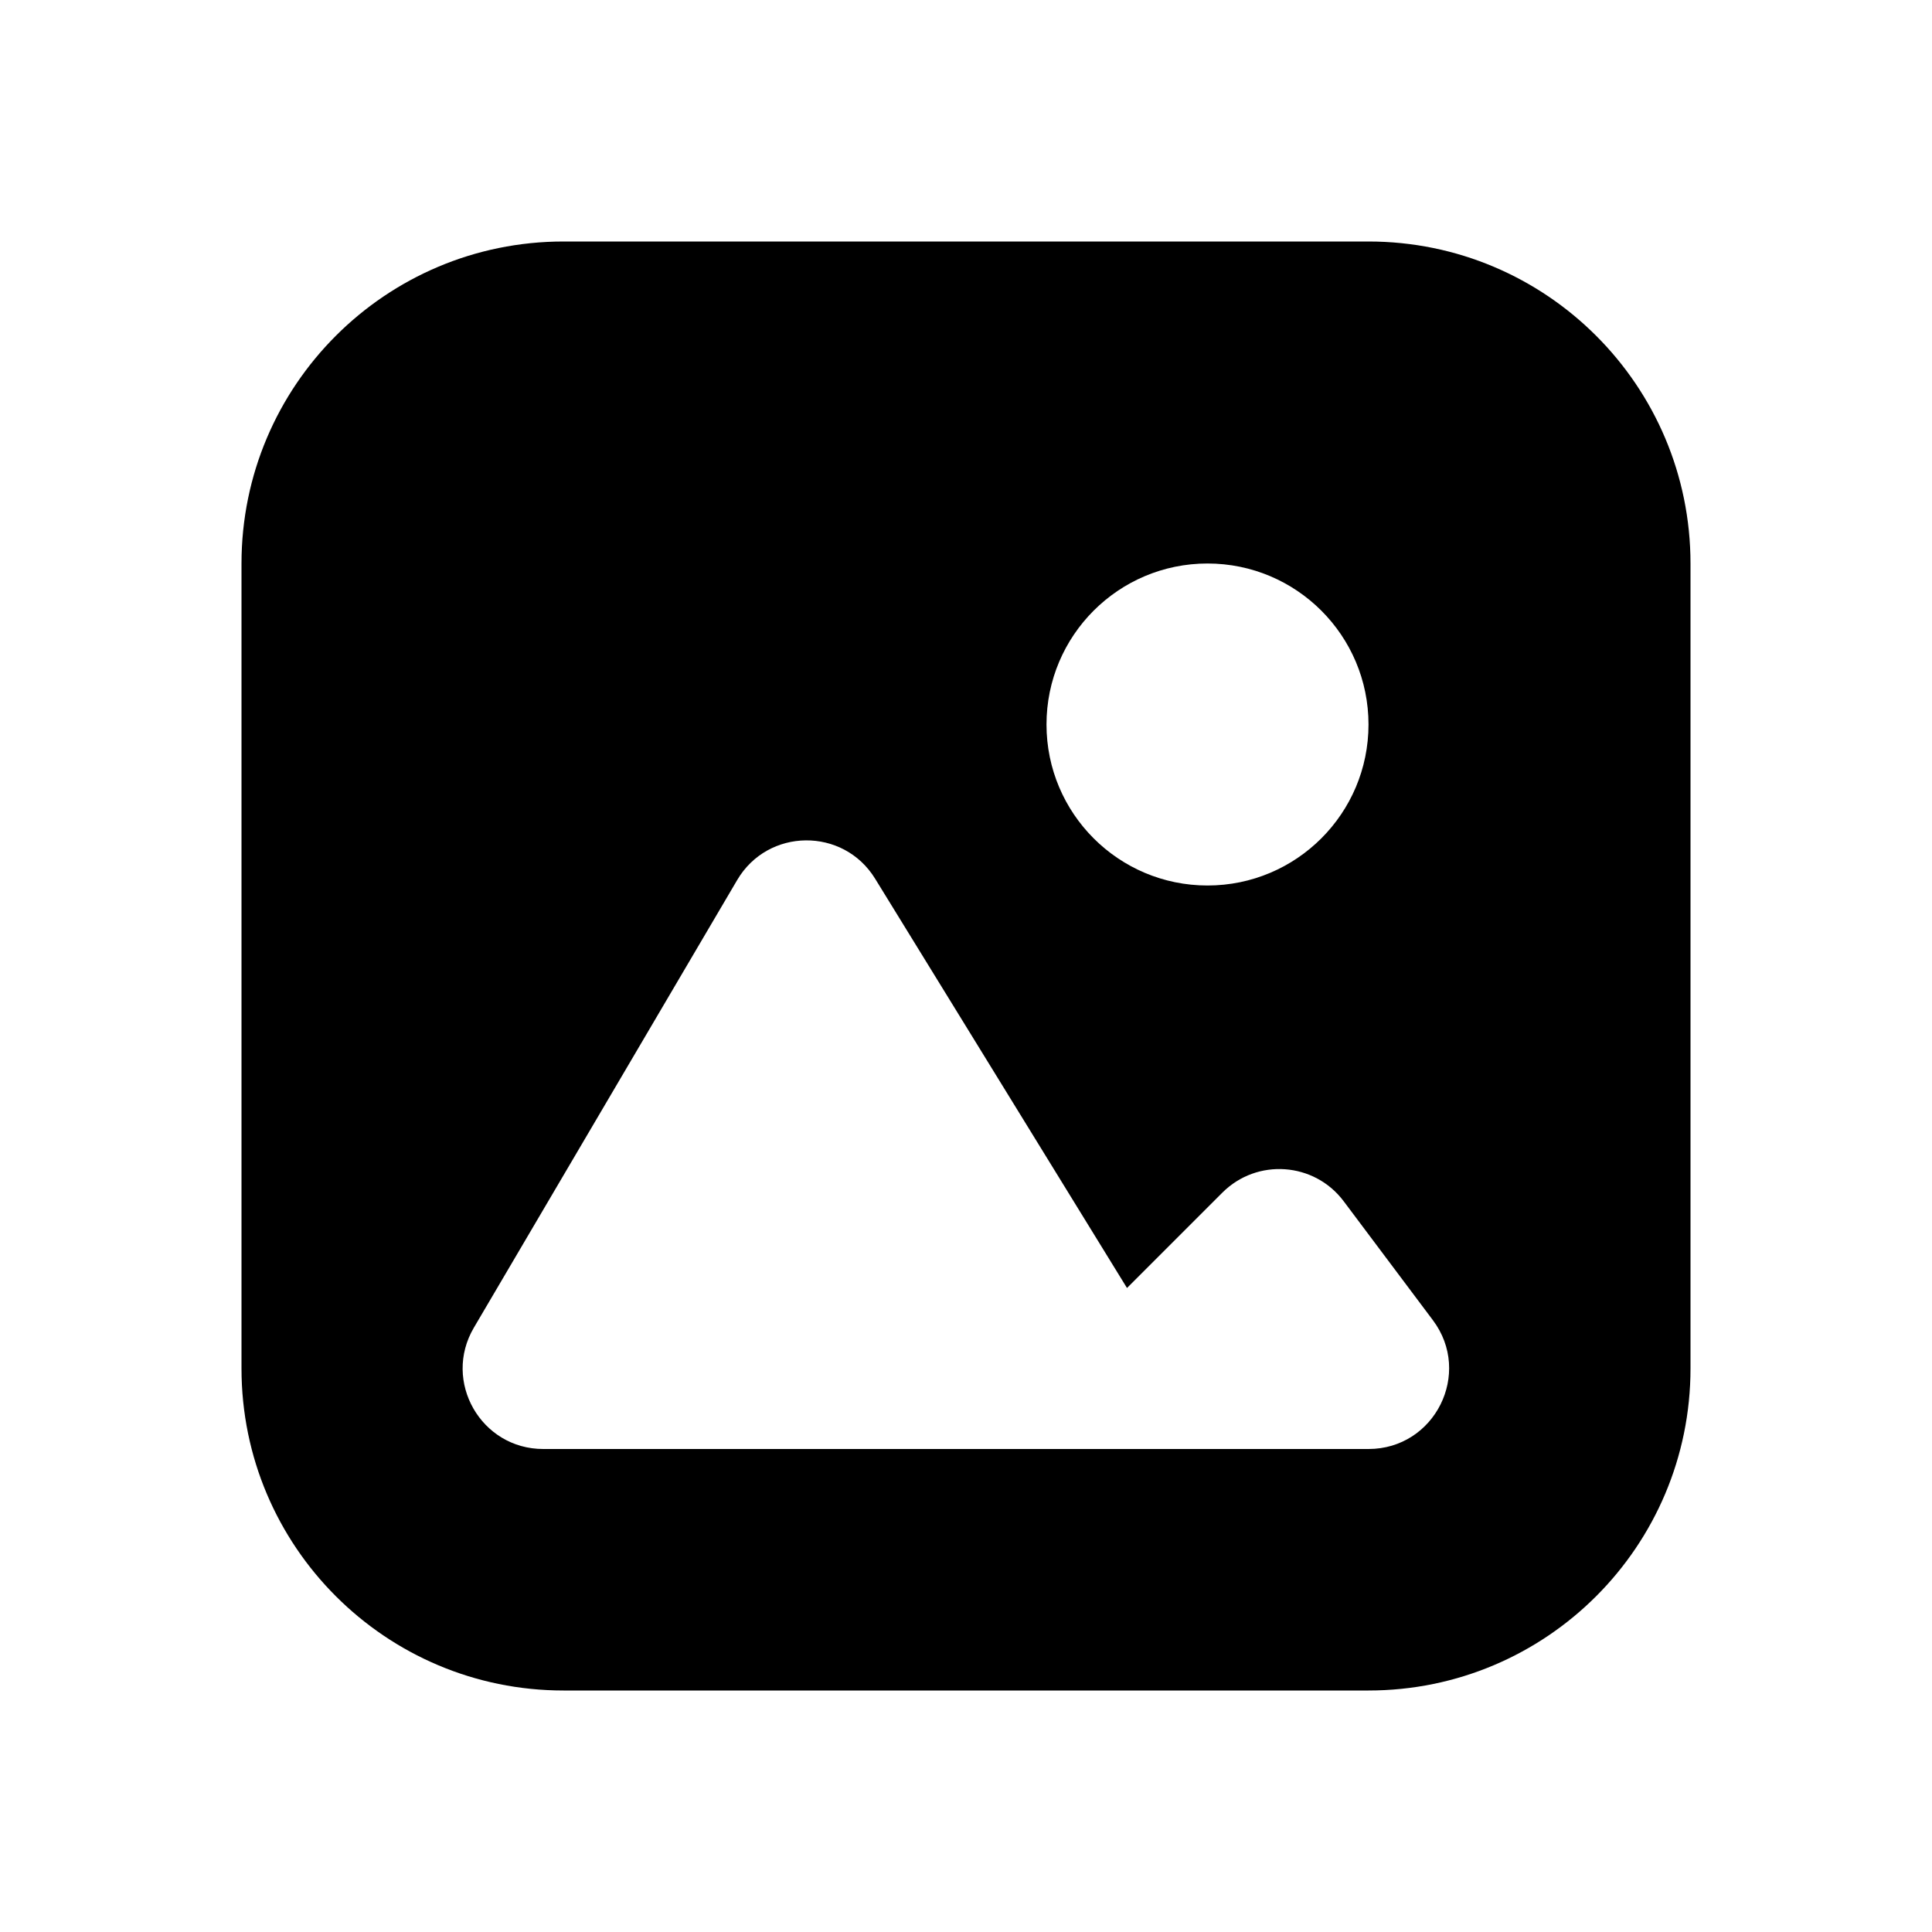 <svg xmlns="http://www.w3.org/2000/svg" viewBox="0 0 512 512">
<path fill-rule="evenodd" clip-rule="evenodd" d="M64 149.333C64 102.205 102.205 64 149.333 64H362.667C409.795 64 448 102.205 448 149.333V362.667C448 409.795 409.795 448 362.667 448H149.333C102.205 448 64 409.795 64 362.667V149.333ZM356.092 318.345L379.733 349.867C390.281 363.93 380.246 384 362.667 384H143.966C127.467 384 117.213 366.072 125.578 351.85L195.358 233.225C203.511 219.364 223.486 219.165 231.914 232.861L298.667 341.333L323.94 316.06C333.12 306.88 348.302 307.959 356.092 318.345ZM320 234.667C343.564 234.667 362.667 215.564 362.667 192C362.667 168.436 343.564 149.333 320 149.333C296.436 149.333 277.333 168.436 277.333 192C277.333 215.564 296.436 234.667 320 234.667Z" fill="black"/>
</svg>
